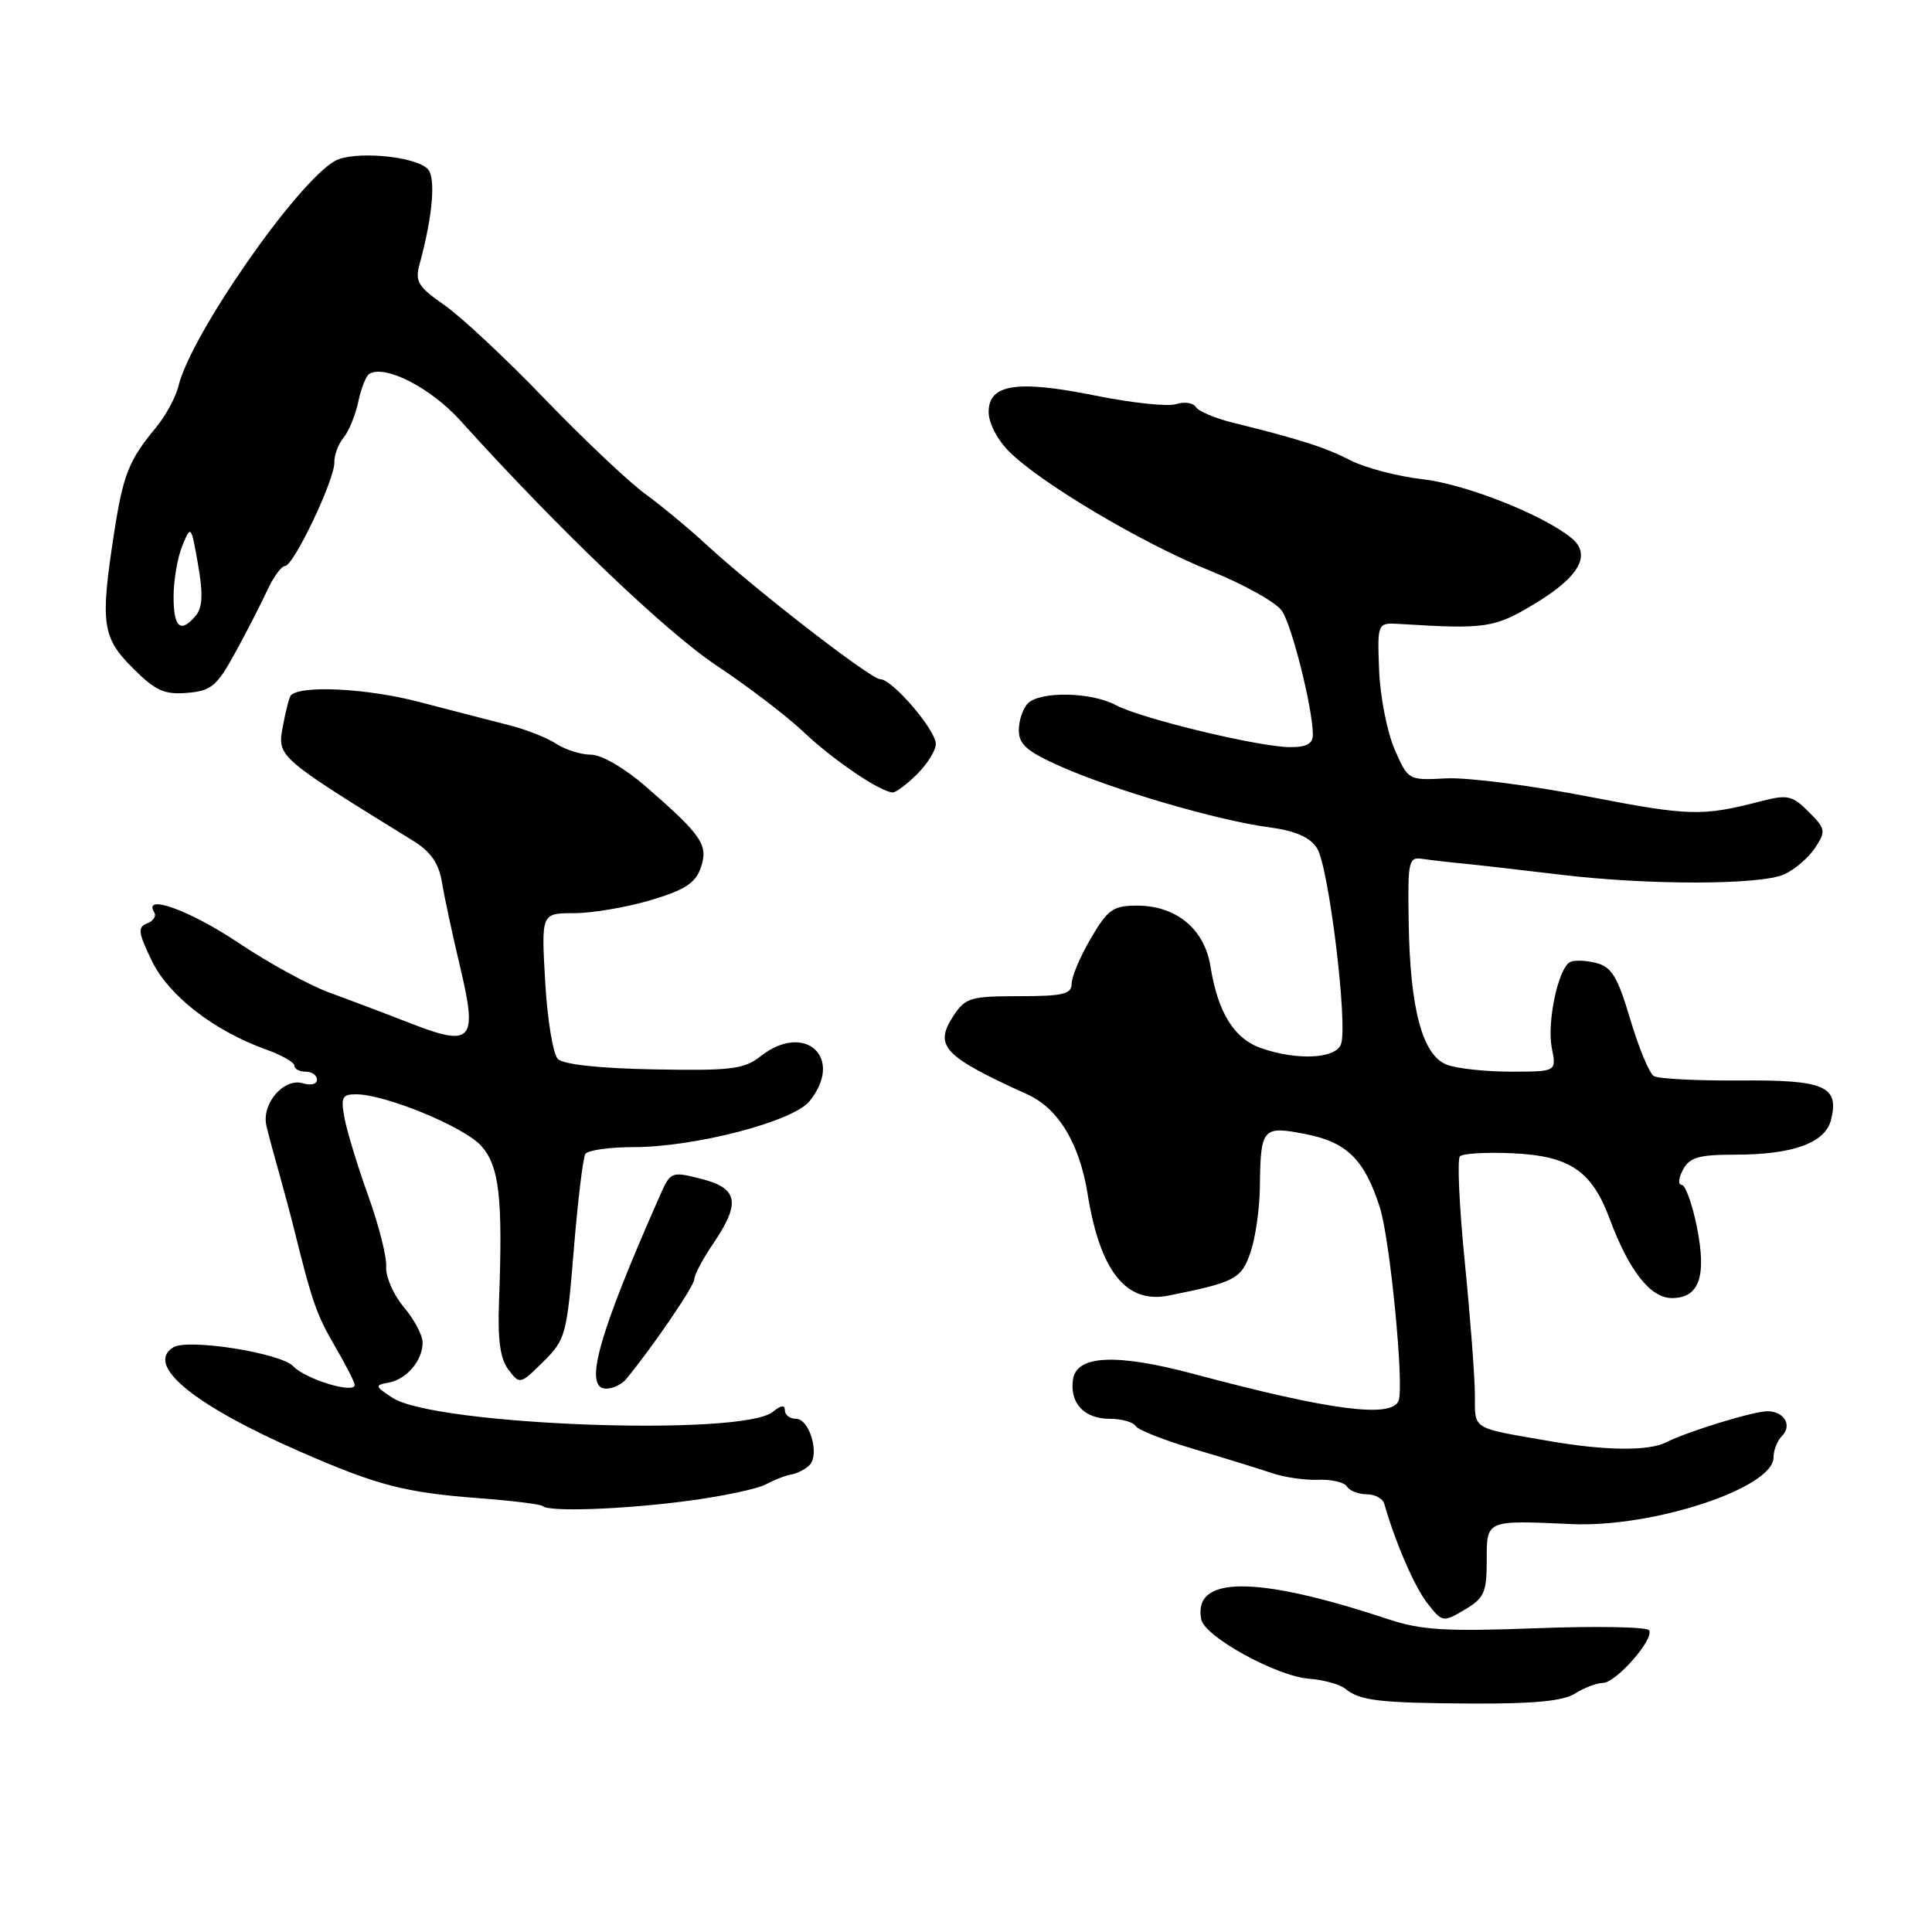 <?xml version="1.0" encoding="UTF-8" standalone="no"?>
<!DOCTYPE svg PUBLIC "-//W3C//DTD SVG 1.1//EN" "http://www.w3.org/Graphics/SVG/1.1/DTD/svg11.dtd" >
<svg xmlns="http://www.w3.org/2000/svg" xmlns:xlink="http://www.w3.org/1999/xlink" version="1.1" viewBox="0 0 256 256">
 <g >
 <path fill="currentColor"
d=" M 208.71 224.40 C 209.93 223.63 211.58 223.00 212.38 223.00 C 214.11 223.00 219.23 217.18 218.51 216.02 C 218.24 215.57 211.52 215.45 203.59 215.75 C 191.47 216.20 188.32 216.01 183.84 214.52 C 166.42 208.74 158.02 208.77 159.17 214.58 C 159.62 216.87 169.12 222.10 173.45 222.44 C 175.38 222.59 177.53 223.18 178.23 223.75 C 180.21 225.36 182.66 225.65 195.00 225.73 C 203.22 225.77 207.13 225.40 208.71 224.40 Z  M 197.00 206.78 C 197.00 201.37 196.83 201.44 208.27 201.95 C 219.07 202.43 235.00 197.16 235.00 193.12 C 235.00 192.17 235.50 190.90 236.11 190.29 C 237.52 188.88 236.42 187.00 234.19 187.00 C 232.37 186.99 223.60 189.68 220.76 191.12 C 218.46 192.29 212.71 192.23 205.43 190.97 C 194.83 189.14 195.45 189.52 195.43 184.79 C 195.42 182.43 194.82 174.52 194.09 167.20 C 193.36 159.89 193.07 153.59 193.45 153.22 C 193.82 152.84 196.91 152.66 200.32 152.81 C 207.99 153.15 210.90 155.10 213.29 161.50 C 215.85 168.39 218.69 172.00 221.53 172.00 C 225.16 172.00 226.16 169.15 224.85 162.59 C 224.23 159.52 223.32 157.00 222.83 157.00 C 222.33 157.00 222.41 156.10 223.00 155.00 C 223.88 153.35 225.09 153.00 229.89 153.00 C 237.57 153.00 241.85 151.45 242.62 148.39 C 243.74 143.92 241.78 143.07 230.52 143.17 C 224.85 143.21 219.73 142.95 219.14 142.58 C 218.54 142.22 217.14 138.84 216.02 135.07 C 214.32 129.36 213.55 128.11 211.44 127.58 C 210.05 127.23 208.49 127.20 207.98 127.51 C 206.43 128.47 204.96 135.54 205.62 138.86 C 206.25 142.00 206.25 142.00 200.19 142.00 C 196.86 142.00 193.04 141.59 191.72 141.08 C 188.50 139.86 186.85 133.77 186.66 122.37 C 186.52 114.03 186.63 113.52 188.50 113.81 C 189.60 113.97 192.07 114.26 194.00 114.44 C 195.93 114.63 201.55 115.27 206.50 115.87 C 218.31 117.31 233.26 117.29 236.44 115.85 C 237.83 115.21 239.67 113.63 240.52 112.33 C 241.96 110.13 241.91 109.81 239.65 107.56 C 237.49 105.40 236.85 105.26 233.37 106.16 C 225.53 108.19 223.90 108.15 210.41 105.54 C 202.84 104.07 194.38 102.99 191.62 103.14 C 186.60 103.40 186.59 103.40 184.79 99.28 C 183.80 97.01 182.88 92.30 182.74 88.82 C 182.50 82.50 182.50 82.50 185.50 82.68 C 196.95 83.39 198.04 83.22 203.47 79.93 C 209.33 76.38 210.91 73.47 208.20 71.27 C 204.42 68.19 194.15 64.14 188.50 63.50 C 185.20 63.12 180.93 62.01 179.00 61.02 C 175.63 59.29 172.28 58.21 163.29 55.99 C 160.98 55.41 158.80 54.49 158.46 53.93 C 158.11 53.37 156.94 53.20 155.84 53.55 C 154.75 53.90 149.94 53.39 145.16 52.42 C 134.74 50.32 131.00 50.89 131.00 54.60 C 131.00 56.06 132.18 58.32 133.75 59.87 C 138.03 64.10 151.47 72.06 160.40 75.65 C 164.86 77.45 169.12 79.83 169.87 80.96 C 171.20 82.94 173.89 93.66 173.96 97.25 C 173.99 98.54 173.20 99.00 170.96 99.00 C 166.89 99.00 151.16 95.21 147.85 93.43 C 144.61 91.69 137.84 91.56 136.20 93.20 C 135.54 93.86 135.00 95.46 135.00 96.76 C 135.00 98.65 136.09 99.59 140.61 101.59 C 147.66 104.71 161.39 108.72 168.05 109.60 C 171.63 110.08 173.54 110.90 174.51 112.39 C 176.06 114.76 178.64 135.89 177.68 138.39 C 176.95 140.30 171.85 140.54 167.12 138.89 C 163.53 137.64 161.37 134.16 160.40 128.08 C 159.60 123.08 155.87 120.00 150.64 120.00 C 147.50 120.00 146.78 120.51 144.54 124.34 C 143.14 126.72 142.00 129.42 142.00 130.34 C 142.00 131.73 140.86 132.00 135.02 132.00 C 128.61 132.00 127.91 132.21 126.34 134.60 C 123.72 138.61 124.98 139.95 136.15 145.02 C 140.24 146.88 143.03 151.50 144.11 158.18 C 145.76 168.46 149.22 172.80 154.86 171.67 C 163.67 169.90 164.48 169.47 165.69 165.96 C 166.35 164.06 166.91 160.17 166.94 157.33 C 167.03 149.41 167.26 149.14 173.08 150.29 C 178.49 151.36 180.82 153.68 182.84 160.00 C 184.19 164.25 186.08 183.64 185.32 185.60 C 184.42 187.95 176.29 186.90 158.27 182.08 C 147.92 179.31 142.63 179.55 142.17 182.81 C 141.73 185.94 143.67 188.00 147.06 188.00 C 148.61 188.00 150.15 188.43 150.47 188.95 C 150.79 189.48 154.31 190.86 158.28 192.03 C 162.25 193.20 166.85 194.62 168.50 195.18 C 170.15 195.75 172.93 196.15 174.67 196.08 C 176.42 196.01 178.13 196.41 178.48 196.97 C 178.83 197.54 180.01 198.00 181.09 198.00 C 182.18 198.00 183.22 198.56 183.42 199.25 C 184.91 204.45 187.45 210.30 189.14 212.45 C 191.12 214.97 191.21 214.99 194.08 213.29 C 196.66 211.77 197.00 211.01 197.00 206.78 Z  M 91.09 198.88 C 95.72 198.27 100.40 197.28 101.50 196.68 C 102.60 196.08 104.12 195.49 104.88 195.37 C 105.64 195.24 106.71 194.69 107.26 194.14 C 108.65 192.75 107.28 188.00 105.48 188.00 C 104.67 188.00 104.00 187.49 104.00 186.88 C 104.00 186.13 103.47 186.20 102.41 187.07 C 98.42 190.39 57.57 188.88 52.00 185.21 C 49.66 183.68 49.63 183.55 51.50 183.20 C 53.90 182.76 56.00 180.27 56.00 177.89 C 56.00 176.93 54.88 174.82 53.50 173.19 C 52.13 171.55 51.08 169.16 51.17 167.86 C 51.26 166.56 50.20 162.35 48.81 158.50 C 47.43 154.65 46.01 150.04 45.67 148.25 C 45.13 145.41 45.32 145.00 47.17 145.00 C 51.04 145.00 61.46 149.29 63.75 151.82 C 66.16 154.49 66.64 158.66 66.12 172.50 C 65.93 177.54 66.28 180.06 67.38 181.50 C 68.87 183.47 68.94 183.45 71.98 180.44 C 74.94 177.52 75.11 176.88 76.03 165.60 C 76.56 159.12 77.25 153.41 77.56 152.91 C 77.87 152.41 80.73 152.00 83.93 152.00 C 92.07 152.00 105.06 148.62 107.25 145.93 C 111.93 140.18 106.67 135.33 100.78 139.96 C 98.59 141.68 96.89 141.89 86.69 141.70 C 79.47 141.57 74.65 141.05 73.92 140.32 C 73.28 139.68 72.52 135.07 72.24 130.08 C 71.72 121.00 71.72 121.00 76.06 121.00 C 78.45 121.00 83.00 120.23 86.18 119.29 C 90.72 117.94 92.15 117.02 92.85 114.99 C 93.90 111.99 93.03 110.70 85.61 104.25 C 82.78 101.79 79.71 100.00 78.32 100.00 C 77.01 100.00 74.93 99.35 73.71 98.56 C 72.50 97.76 69.70 96.66 67.50 96.10 C 65.30 95.54 59.90 94.15 55.50 93.00 C 48.65 91.21 39.89 90.76 38.54 92.13 C 38.34 92.33 37.87 94.15 37.49 96.18 C 36.72 100.30 36.62 100.21 54.82 111.46 C 57.10 112.88 58.15 114.41 58.57 116.96 C 58.89 118.91 59.96 123.88 60.94 128.00 C 63.32 137.93 62.59 138.78 54.49 135.63 C 51.19 134.34 46.32 132.50 43.66 131.53 C 40.99 130.56 35.53 127.57 31.52 124.88 C 25.10 120.59 18.86 118.35 20.44 120.90 C 20.74 121.39 20.32 122.05 19.49 122.36 C 18.21 122.86 18.31 123.58 20.12 127.32 C 22.37 131.95 28.35 136.59 35.25 139.06 C 37.31 139.80 39.00 140.76 39.00 141.20 C 39.00 141.64 39.67 142.00 40.50 142.00 C 41.33 142.00 42.00 142.48 42.00 143.07 C 42.00 143.65 41.18 143.87 40.17 143.55 C 37.62 142.75 34.59 146.27 35.31 149.21 C 35.61 150.47 36.37 153.30 37.00 155.50 C 37.62 157.70 38.52 161.07 39.00 163.00 C 41.37 172.56 41.97 174.26 44.39 178.40 C 45.82 180.85 47.00 183.15 47.00 183.51 C 47.00 184.74 40.50 182.77 38.85 181.03 C 37.17 179.27 24.89 177.33 22.96 178.53 C 19.19 180.85 25.59 186.14 39.65 192.30 C 49.97 196.82 53.61 197.77 63.48 198.52 C 67.87 198.85 71.65 199.32 71.90 199.56 C 72.70 200.36 82.57 200.01 91.09 198.88 Z  M 82.96 182.75 C 86.38 178.62 92.00 170.39 92.00 169.51 C 92.00 168.93 93.12 166.81 94.50 164.79 C 98.17 159.39 97.82 157.45 92.94 156.21 C 88.97 155.20 88.85 155.25 87.48 158.34 C 79.25 176.94 77.28 184.00 80.33 184.00 C 81.20 184.00 82.39 183.44 82.96 182.75 Z  M 121.55 102.55 C 122.90 101.20 124.00 99.41 124.00 98.58 C 124.00 96.72 118.23 90.00 116.64 90.00 C 115.38 90.00 99.97 78.06 93.50 72.08 C 91.30 70.04 87.70 67.06 85.50 65.45 C 83.30 63.85 77.30 58.17 72.16 52.84 C 67.03 47.51 61.04 41.91 58.85 40.40 C 55.42 38.02 54.97 37.29 55.58 35.07 C 57.35 28.61 57.78 23.47 56.66 22.37 C 54.89 20.65 46.81 19.96 44.39 21.32 C 39.34 24.15 25.26 44.40 23.64 51.17 C 23.29 52.64 21.94 55.12 20.65 56.67 C 17.07 60.98 16.31 62.89 15.11 70.69 C 13.27 82.60 13.53 84.47 17.59 88.52 C 20.59 91.53 21.77 92.06 24.80 91.81 C 28.00 91.54 28.74 90.92 31.16 86.50 C 32.67 83.75 34.57 80.04 35.40 78.25 C 36.22 76.46 37.29 75.00 37.77 75.00 C 38.90 75.00 44.34 63.59 44.30 61.29 C 44.28 60.30 44.83 58.83 45.52 58.00 C 46.21 57.17 47.09 55.04 47.47 53.26 C 47.84 51.48 48.50 49.81 48.92 49.55 C 51.00 48.26 57.10 51.39 61.04 55.77 C 73.83 69.95 88.20 83.70 94.92 88.17 C 99.09 90.94 104.30 94.92 106.50 97.01 C 110.41 100.72 116.71 104.99 118.30 105.00 C 118.73 105.00 120.20 103.90 121.55 102.55 Z  M 23.00 79.07 C 23.00 76.90 23.52 73.86 24.16 72.32 C 25.30 69.54 25.33 69.58 26.24 74.80 C 26.92 78.65 26.84 80.49 25.96 81.55 C 23.94 83.98 23.00 83.19 23.00 79.07 Z "/>
</g>
</svg>